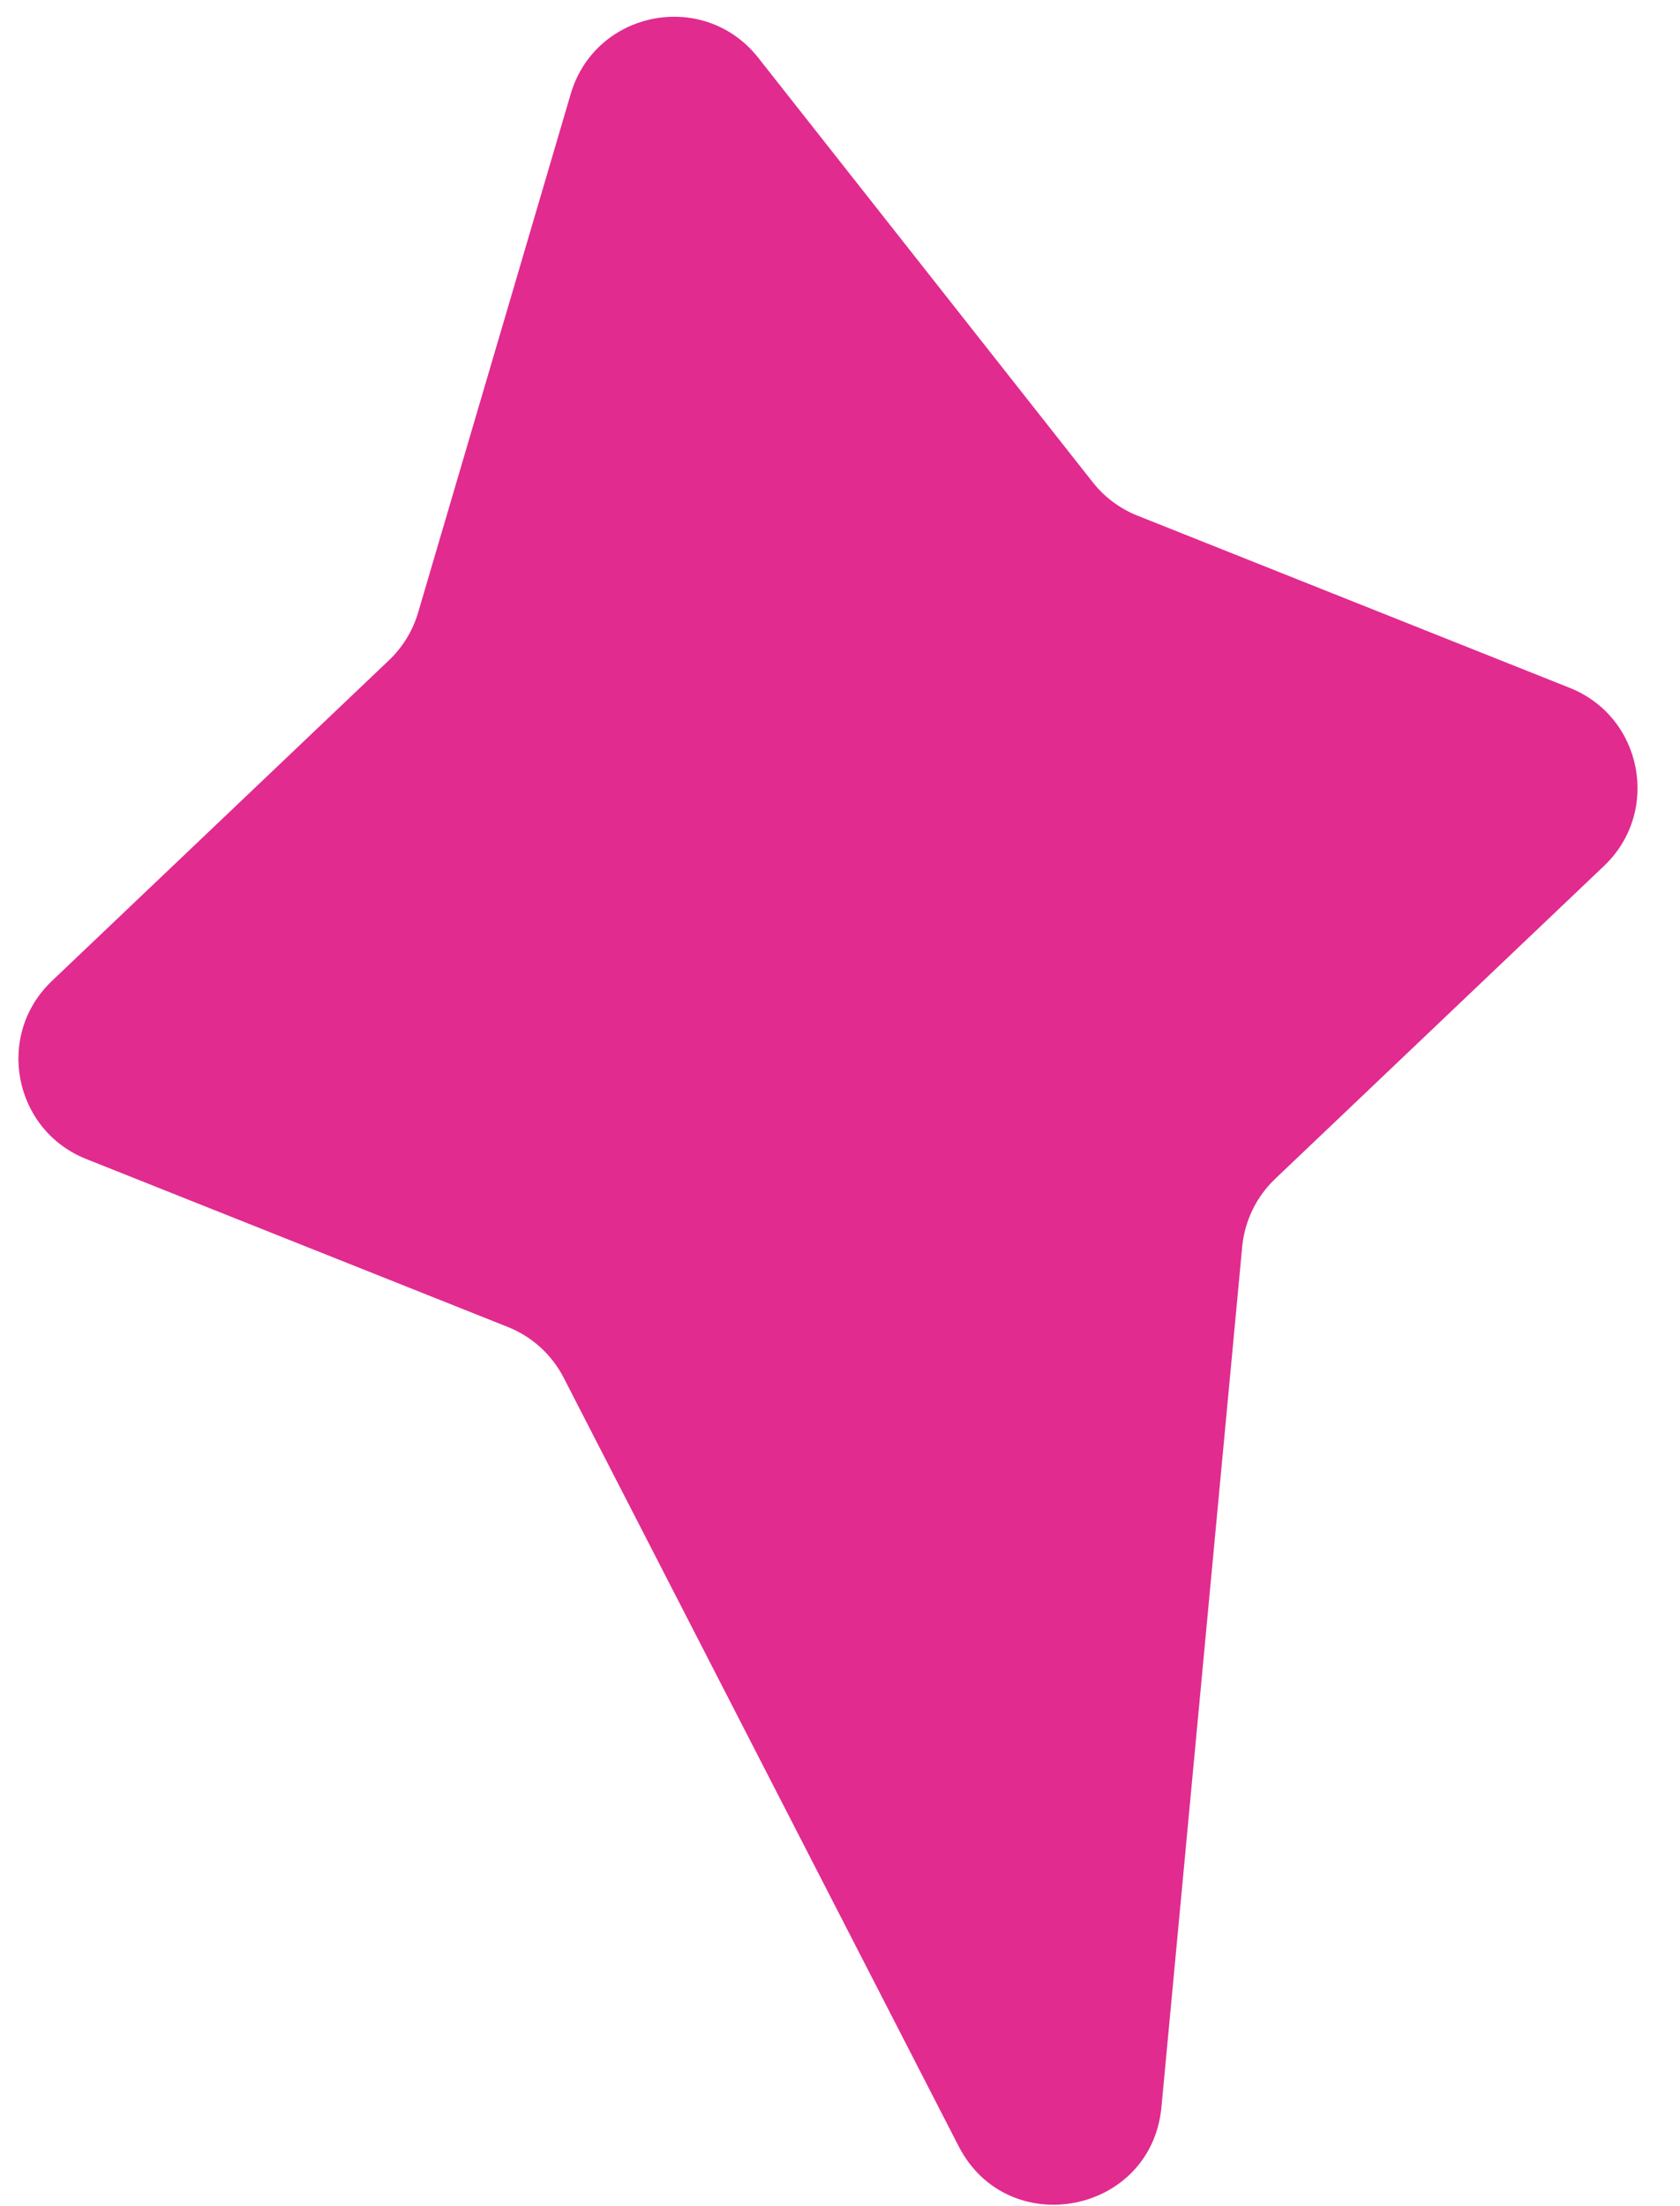 <svg width="32" height="42" viewBox="0 0 32 42" fill="none" xmlns="http://www.w3.org/2000/svg">
<path d="M10.87 1.791C11.339 0.194 13.414 -0.206 14.444 1.101L20.815 9.182C21.038 9.465 21.332 9.684 21.667 9.817L29.899 13.095C31.288 13.648 31.637 15.455 30.553 16.485L24.29 22.441C23.931 22.782 23.708 23.242 23.661 23.735L22.123 40.113C21.931 42.153 19.197 42.68 18.26 40.859L10.737 26.229C10.511 25.789 10.133 25.445 9.672 25.262L1.643 22.065C0.254 21.512 -0.095 19.705 0.989 18.675L7.41 12.569C7.671 12.32 7.862 12.008 7.964 11.662L10.87 1.791Z" fill="#E12B8F"/>
</svg>
